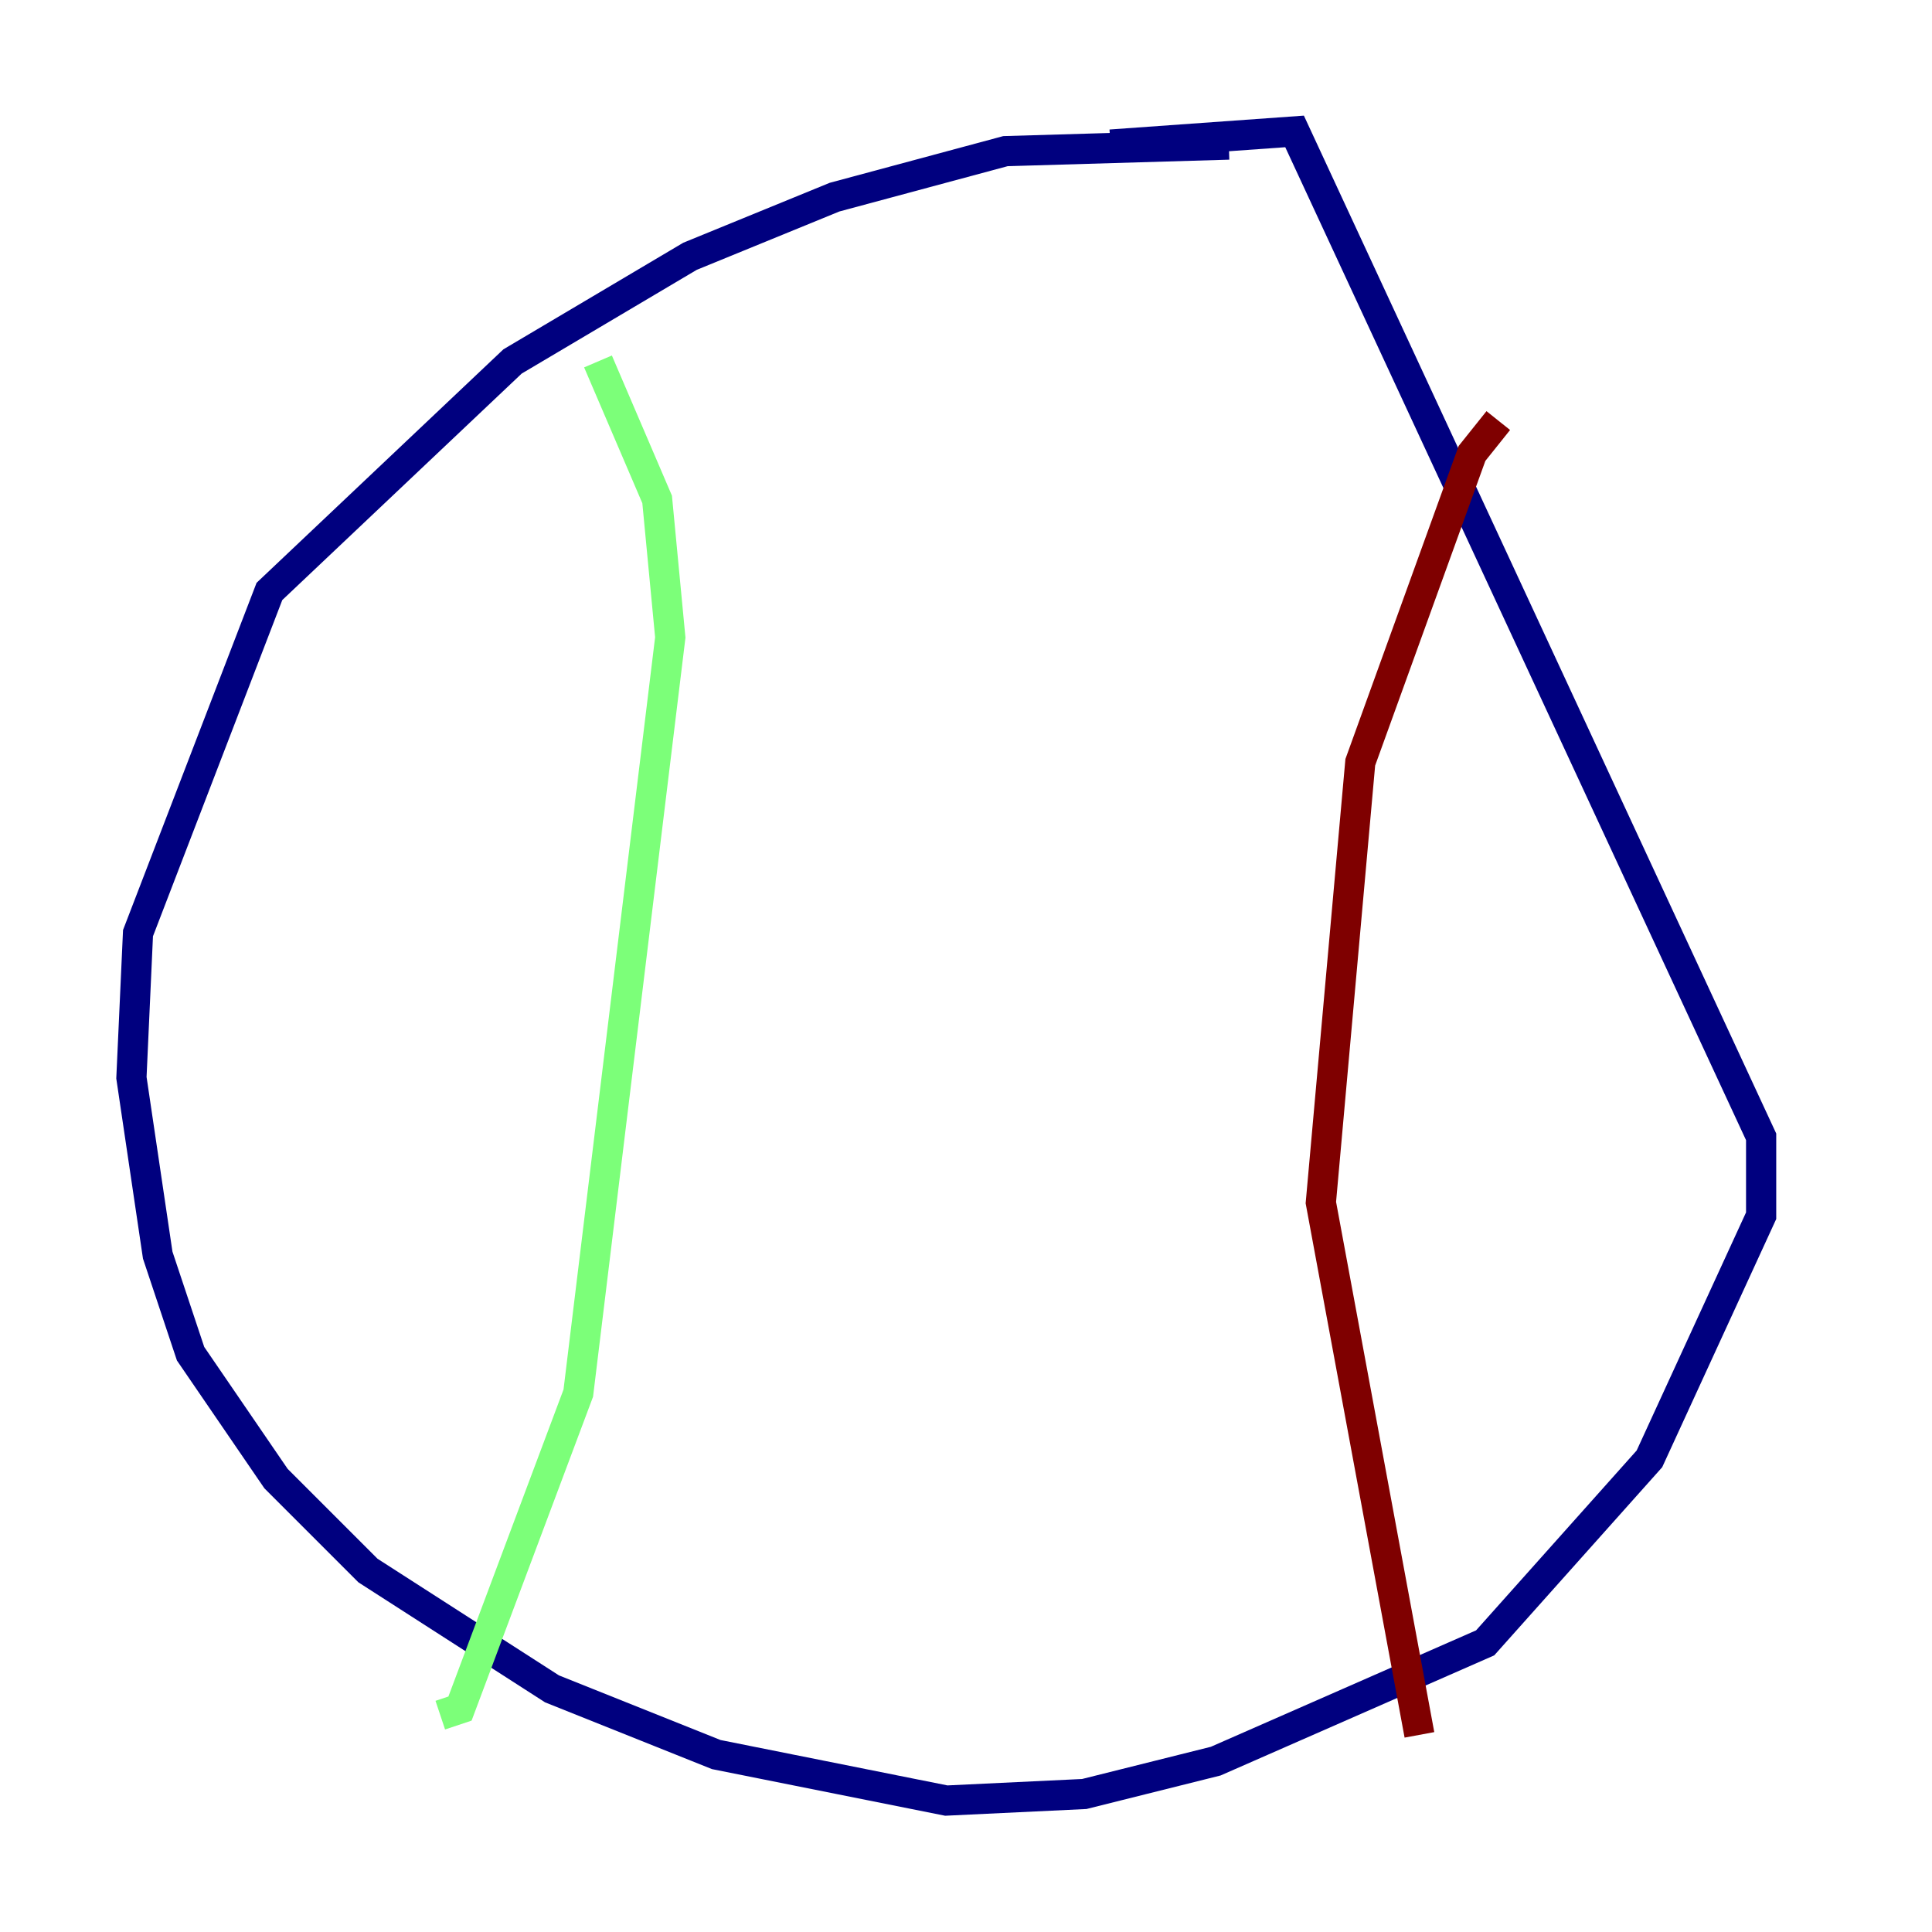 <?xml version="1.0" encoding="utf-8" ?>
<svg baseProfile="tiny" height="128" version="1.2" viewBox="0,0,128,128" width="128" xmlns="http://www.w3.org/2000/svg" xmlns:ev="http://www.w3.org/2001/xml-events" xmlns:xlink="http://www.w3.org/1999/xlink"><defs /><polyline fill="none" points="81.415,9.578 66.612,10.014 55.292,13.061 45.714,16.98 33.959,23.946 17.85,39.184 9.143,61.823 8.707,71.401 10.449,83.156 12.626,89.687 18.286,97.959 24.381,104.054 36.571,111.891 47.456,116.245 62.694,119.293 71.837,118.857 80.544,116.68 98.395,108.844 109.279,96.653 116.68,80.544 116.68,75.32 85.769,8.707 73.578,9.578" stroke="#00007f" stroke-width="2" /><polyline fill="none" points="39.619,23.946 43.537,33.088 44.408,42.231 38.313,92.299 30.476,113.197 29.17,113.633" stroke="#7cff79" stroke-width="2" /><polyline fill="none" points="99.265,27.864 97.524,30.041 90.122,50.503 87.51,79.674 94.041,114.939" stroke="#7f0000" stroke-width="2" /></svg>
